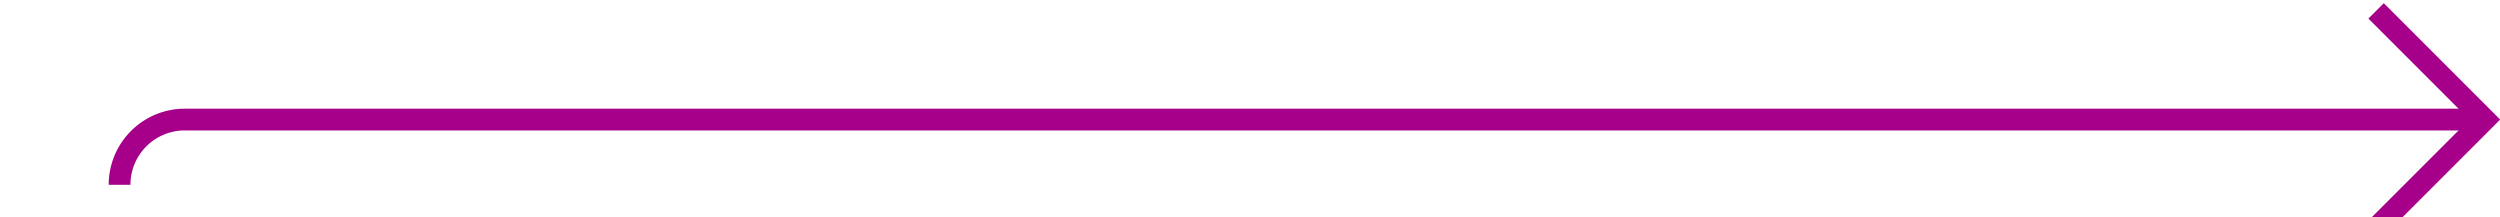 ﻿<?xml version="1.0" encoding="utf-8"?>
<svg version="1.1" xmlns:xlink="http://www.w3.org/1999/xlink" width="115px" height="10px" preserveAspectRatio="xMinYMid meet" viewBox="2624 991  115 8" xmlns="http://www.w3.org/2000/svg">
  <path d="M 2629.5 998.5  A 3 3 0 0 1 2632.5 995.5 L 2738 995.5  " stroke-width="1" stroke="#a6008b" fill="none" />
  <path d="M 2732.946 990.854  L 2737.593 995.5  L 2732.946 1000.146  L 2733.654 1000.854  L 2738.654 995.854  L 2739.007 995.5  L 2738.654 995.146  L 2733.654 990.146  L 2732.946 990.854  Z " fill-rule="nonzero" fill="#a6008b" stroke="none" />
</svg>